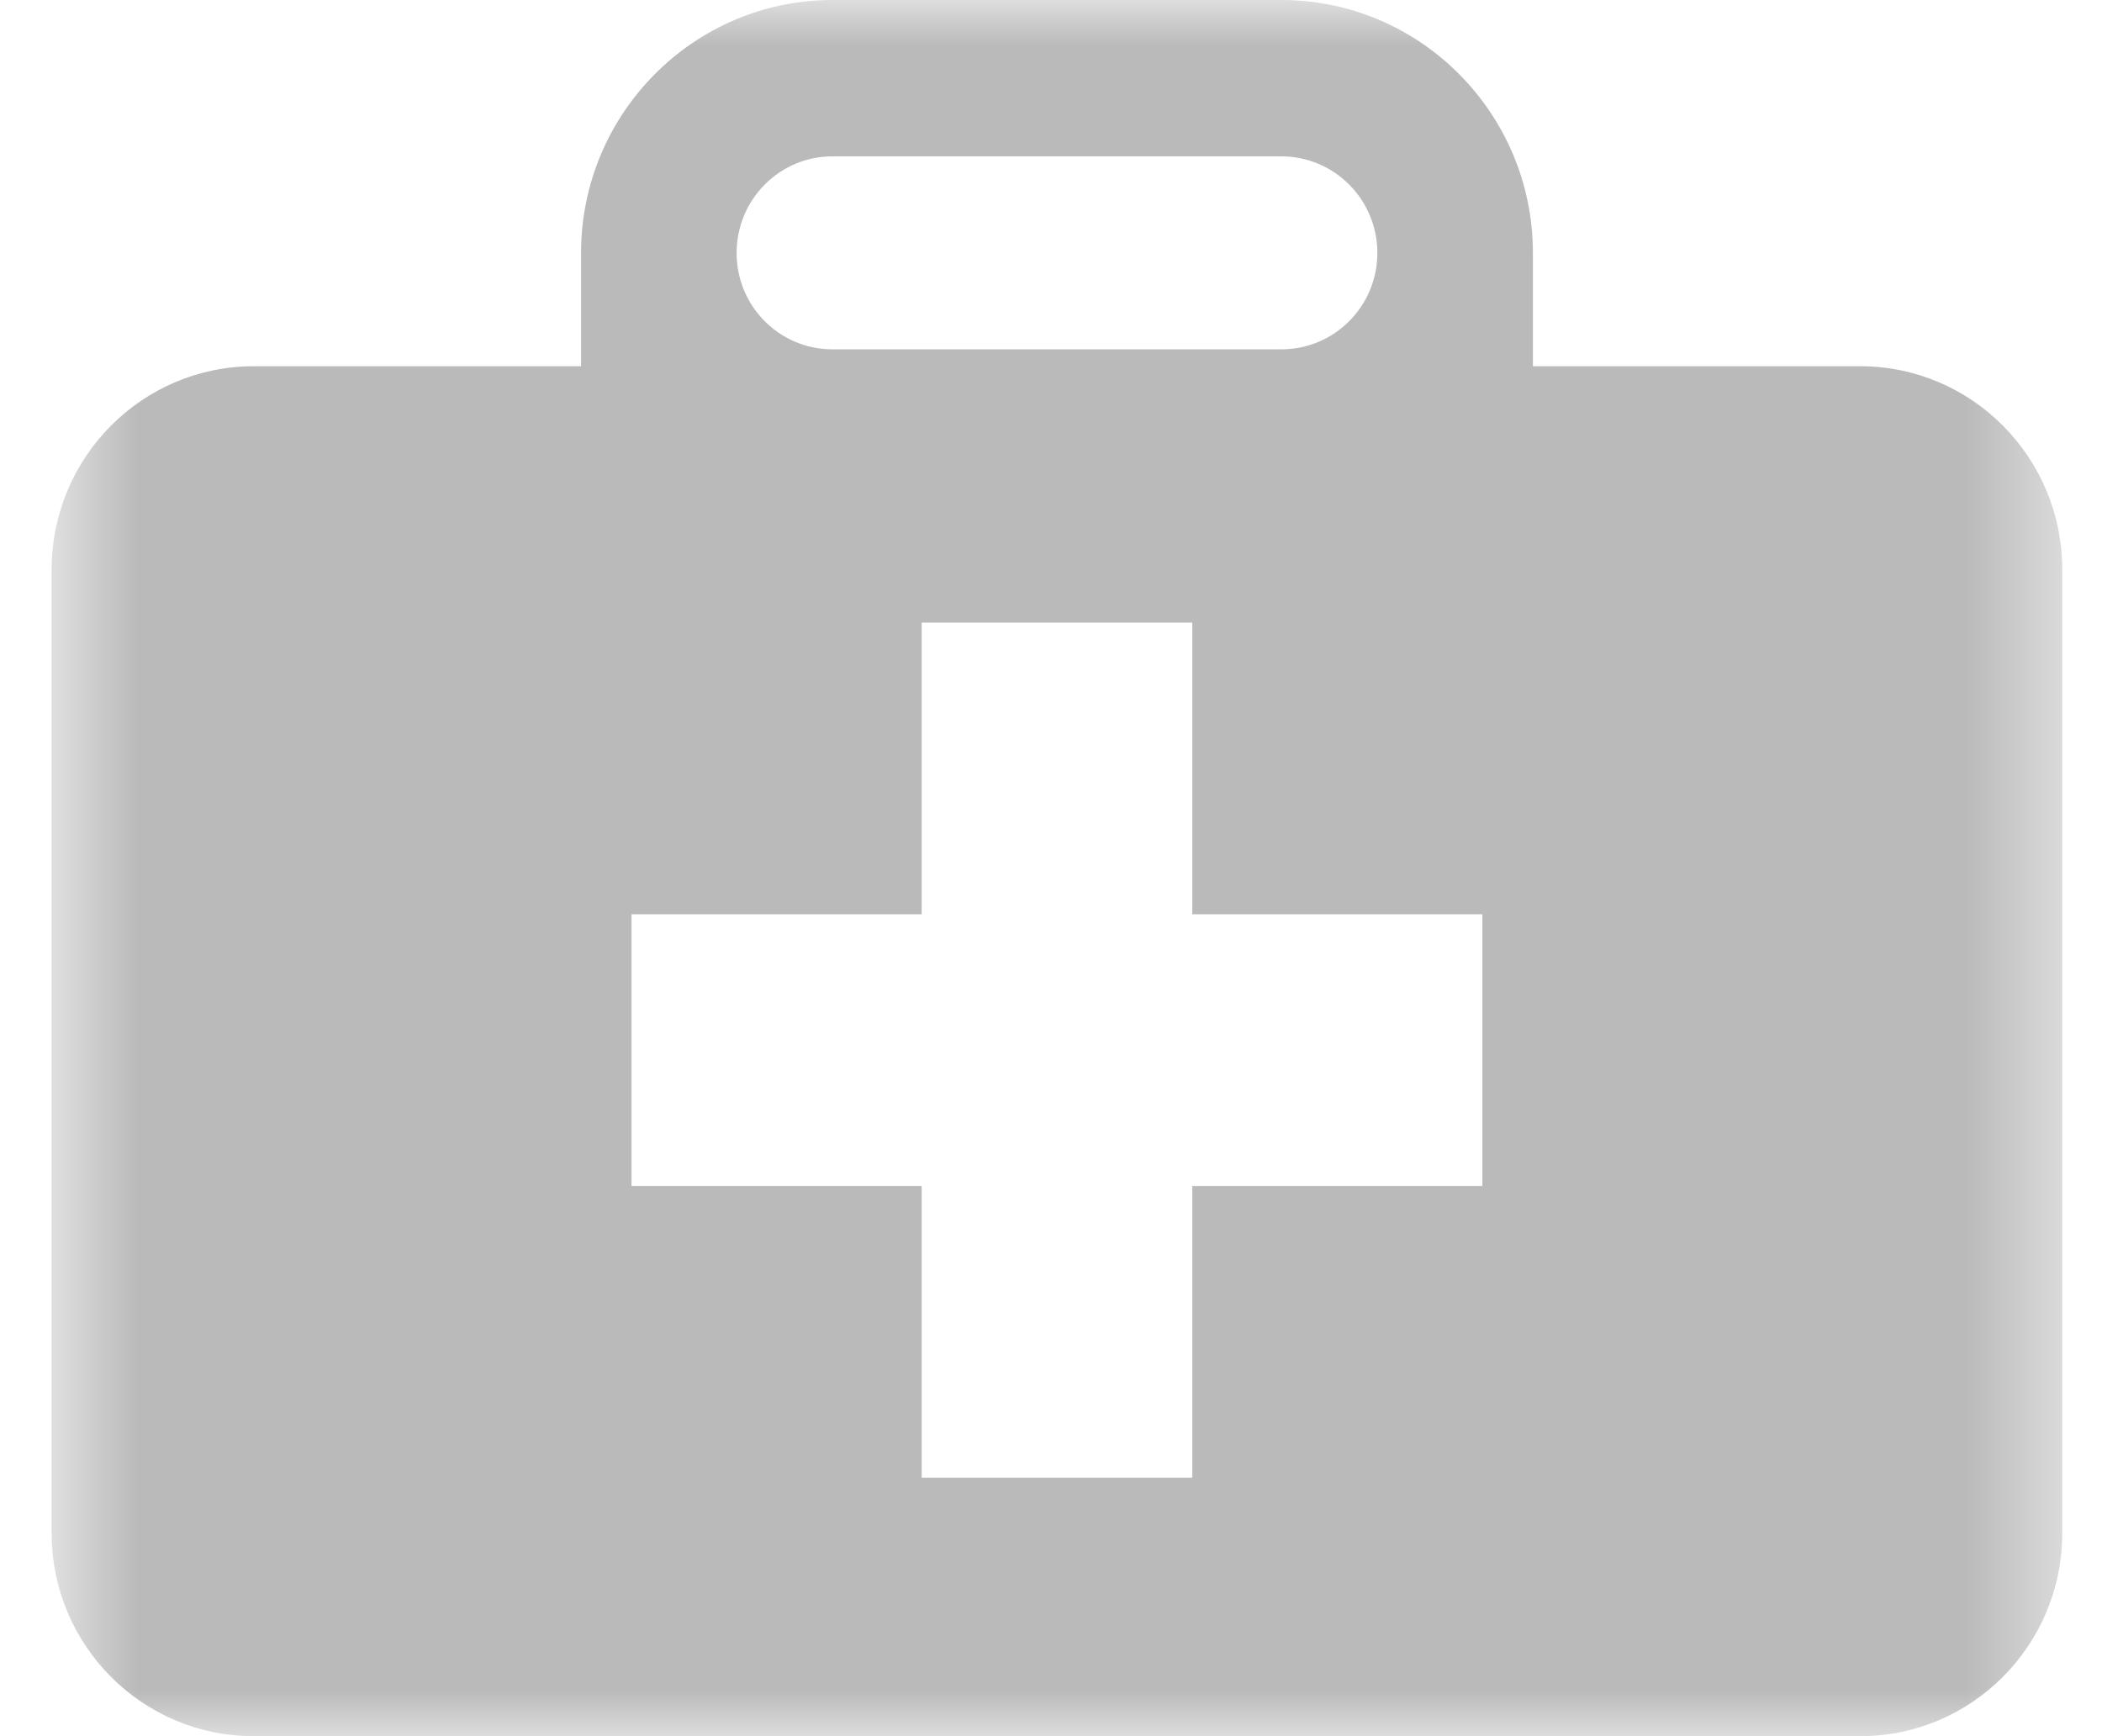 <svg width="23" height="19" viewBox="0 0 23 19" fill="none" xmlns="http://www.w3.org/2000/svg">
<mask id="mask0" mask-type="alpha" maskUnits="userSpaceOnUse" x="0" y="0" width="23" height="19">
<path d="M0.565 0H22.565V19H0.565V0Z" fill="white"/>
</mask>
<g mask="url(#mask0)">
<path fill-rule="evenodd" clip-rule="evenodd" d="M6.91 10.005H10.085V6.813H13.046V10.005H16.22V12.98H13.046V16.171H10.085V12.98H6.91V10.005ZM15.071 2.768C15.071 3.351 14.601 3.823 14.02 3.823H9.109C8.528 3.823 8.06 3.351 8.06 2.768C8.06 2.185 8.528 1.711 9.109 1.711H14.02C14.601 1.711 15.071 2.185 15.071 2.768ZM0.565 6.233V16.777C0.565 18.005 1.555 19 2.777 19H20.355C21.575 19 22.565 18.005 22.565 16.777V6.233C22.565 5.005 21.575 4.008 20.355 4.008H16.773V3.984V2.768C16.773 1.241 15.538 0 14.02 0H9.109C7.593 0 6.358 1.241 6.358 2.768V3.984V4.008H6.343H2.777C1.555 4.008 0.565 5.005 0.565 6.233Z" fill="#BABABA"/>
</g>
</svg>
